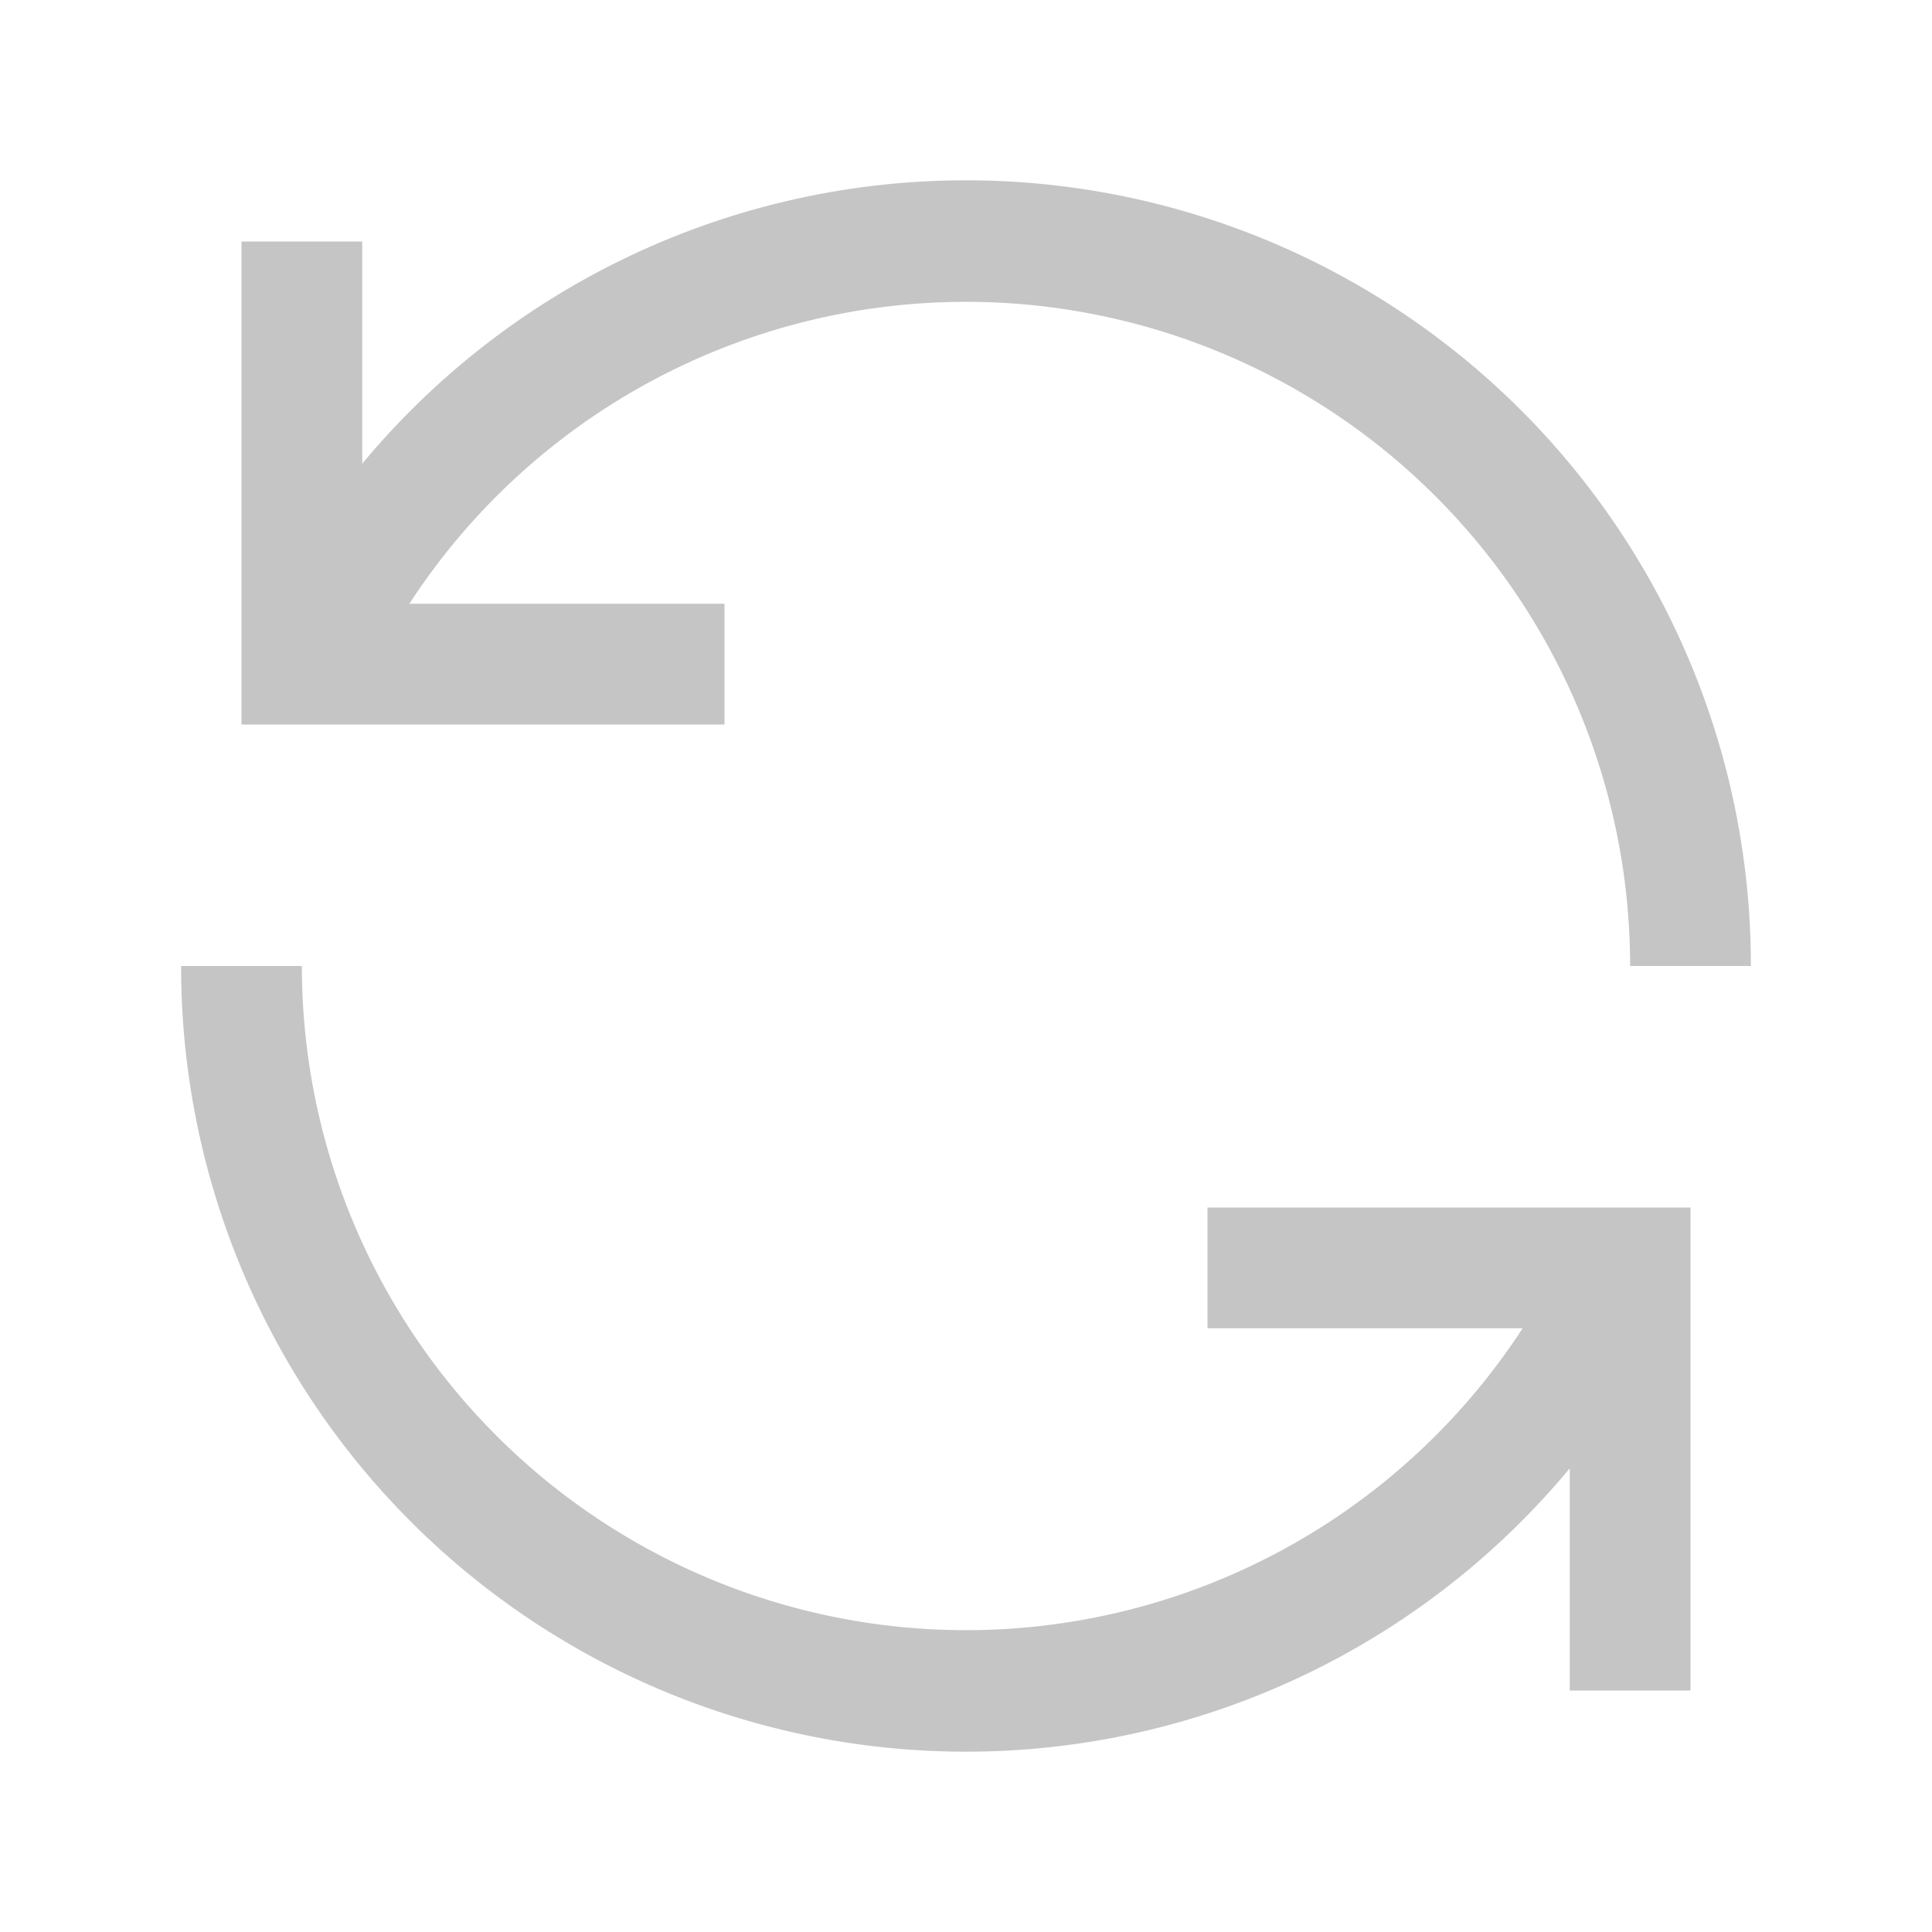 <svg id="icon" xmlns="http://www.w3.org/2000/svg" width="16" height="16" viewBox="0 0 32 32">
  <defs>
    <style>.cls-1{fill:none;}</style>
  </defs>
  <title>renew</title>
  <path d="M12,10H6.78A11,11,0,0,1,27,16h2A13,13,0,0,0,6,7.68V4H4v8h8Z" fill="#C5C5C5" />
  <path d="M20,22h5.22A11,11,0,0,1,5,16H3a13,13,0,0,0,23,8.32V28h2V20H20Z" fill="#C5C5C5" />
  <g id="_Transparent_Rectangle_" data-name="&lt;Transparent Rectangle&gt;">
    <rect class="cls-1" width="16" height="16" />
  </g>
</svg>
